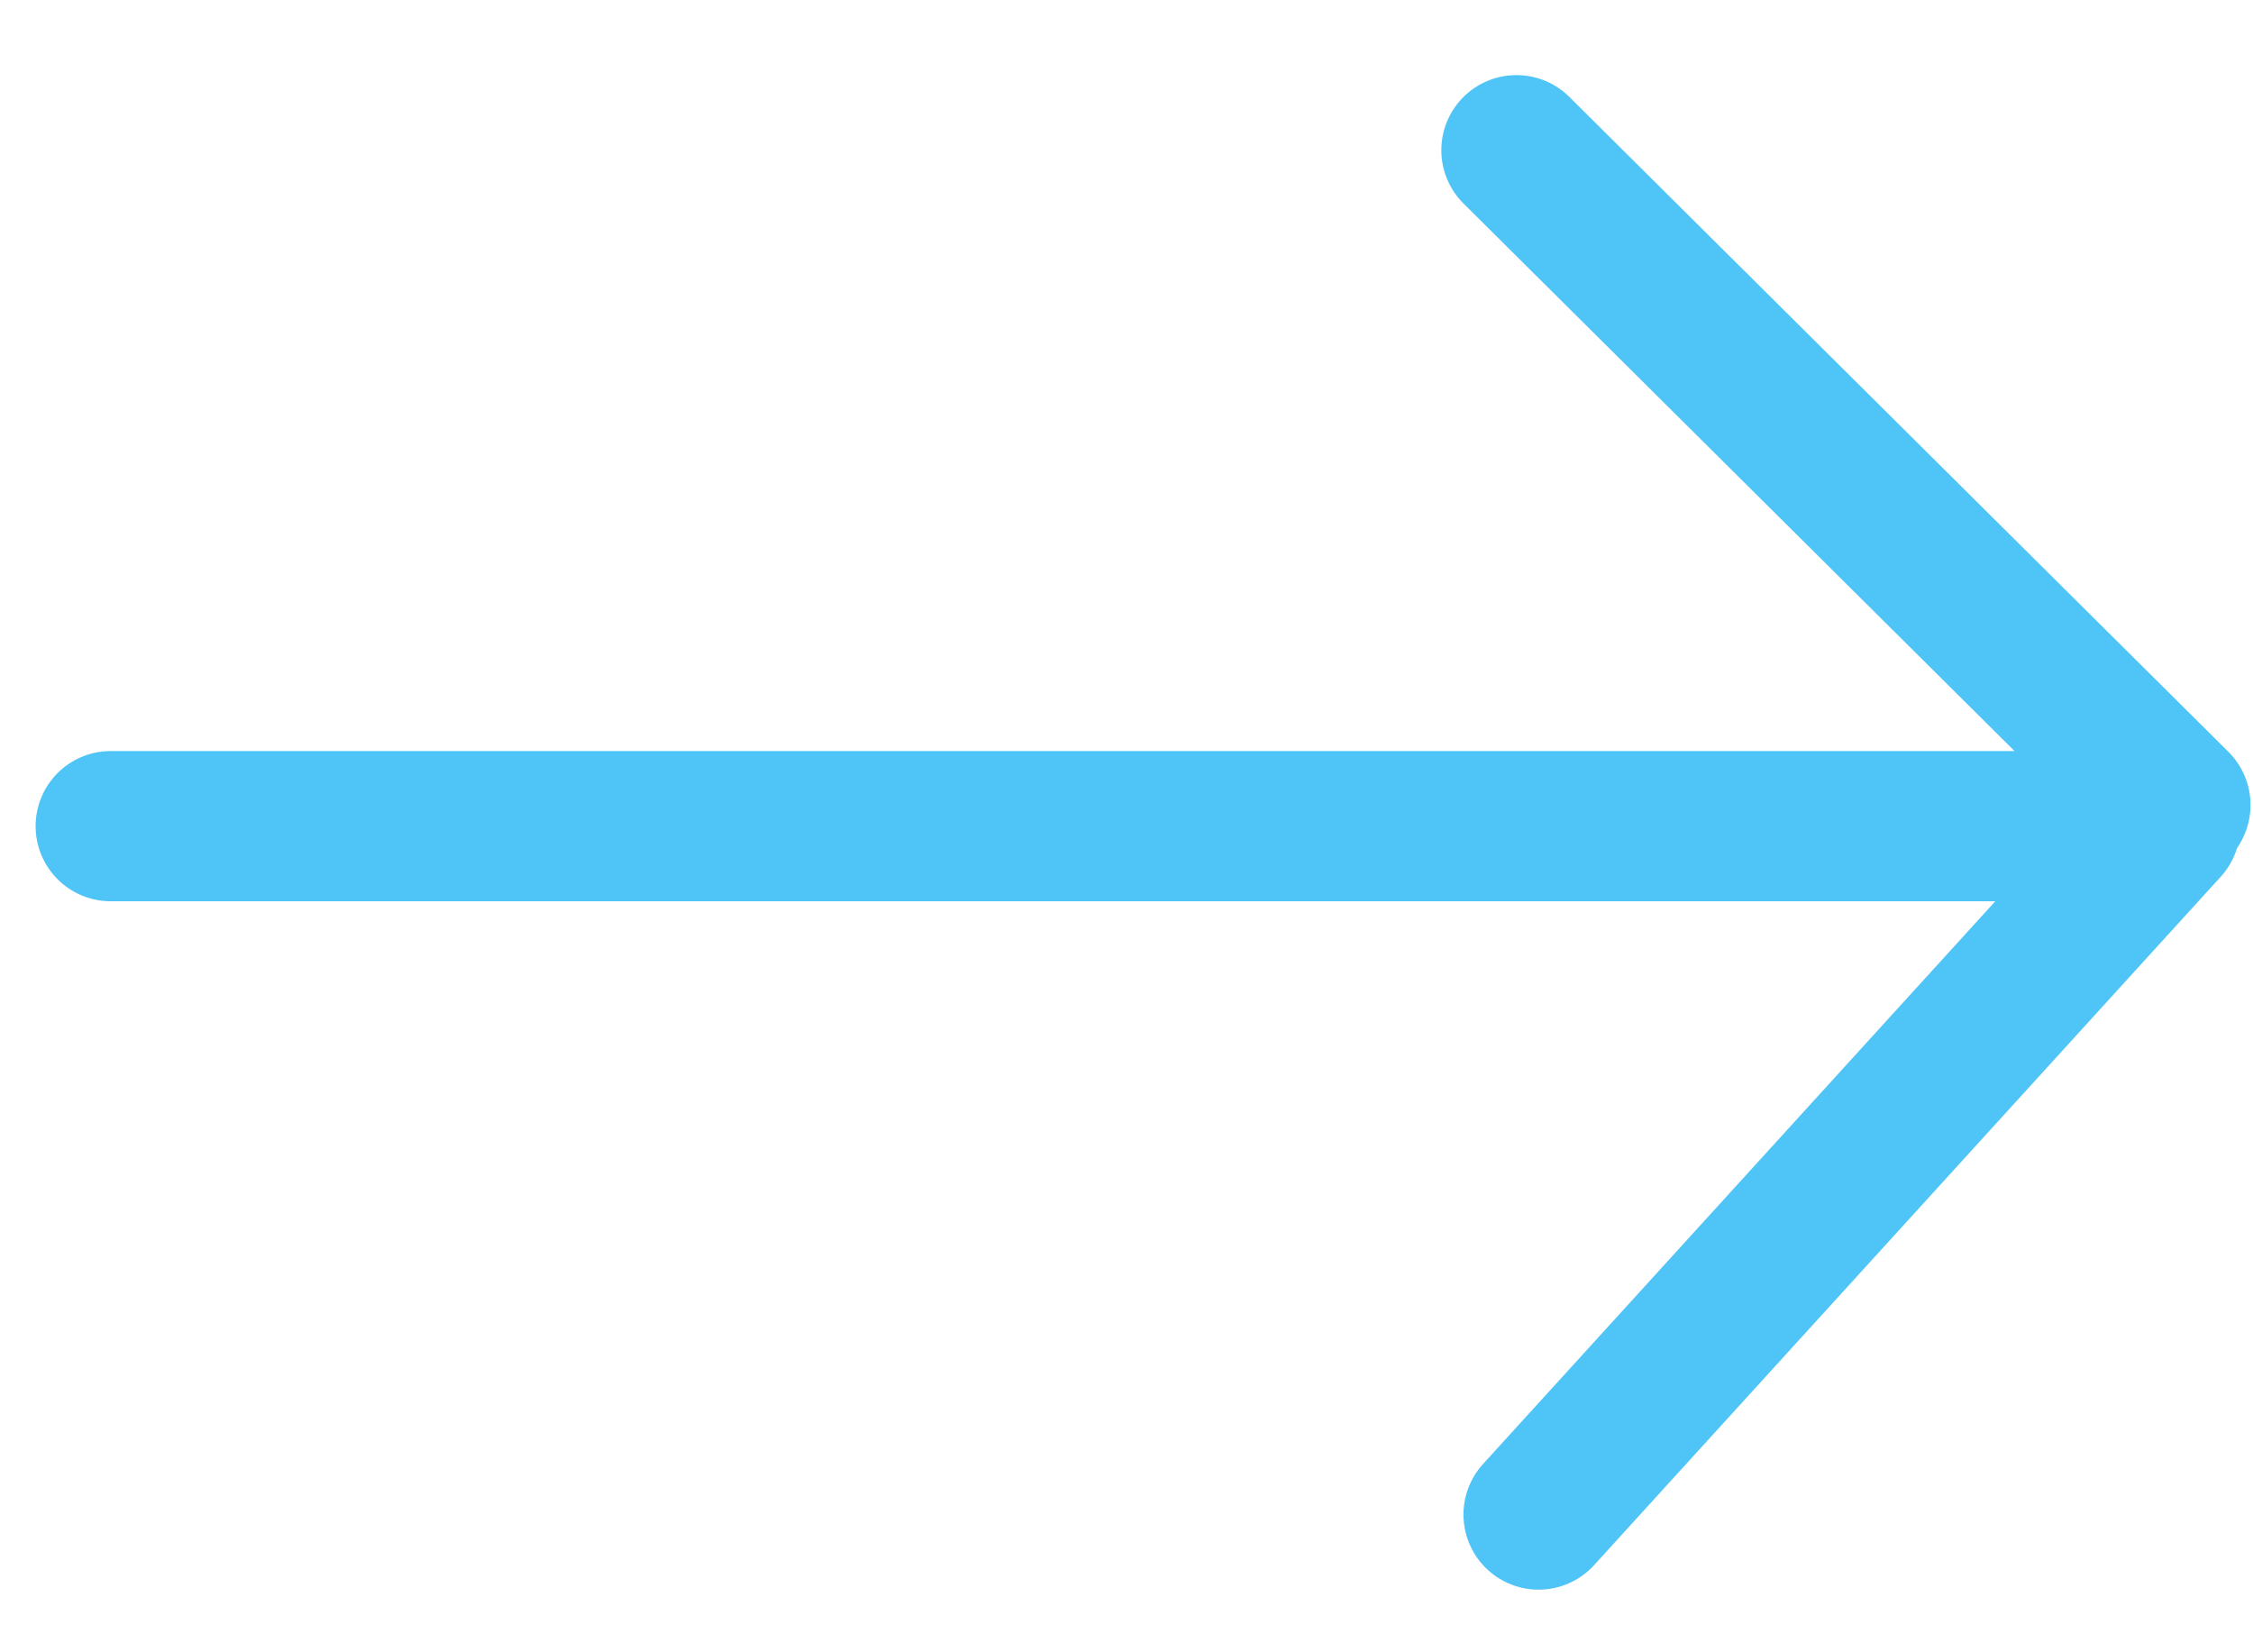 <svg width="30" height="22" viewBox="0 0 30 22" fill="none" xmlns="http://www.w3.org/2000/svg">
<path d="M1.474 11H28.351" stroke="#4FC4F7" stroke-width="2" stroke-linecap="round"/>
<path d="M20.192 2L28.967 10.719" stroke="#4FC4F7" stroke-width="2" stroke-linecap="round"/>
<path d="M28.831 11L20.487 20.166" stroke="#4FC4F7" stroke-width="2" stroke-linecap="round"/>
</svg>
